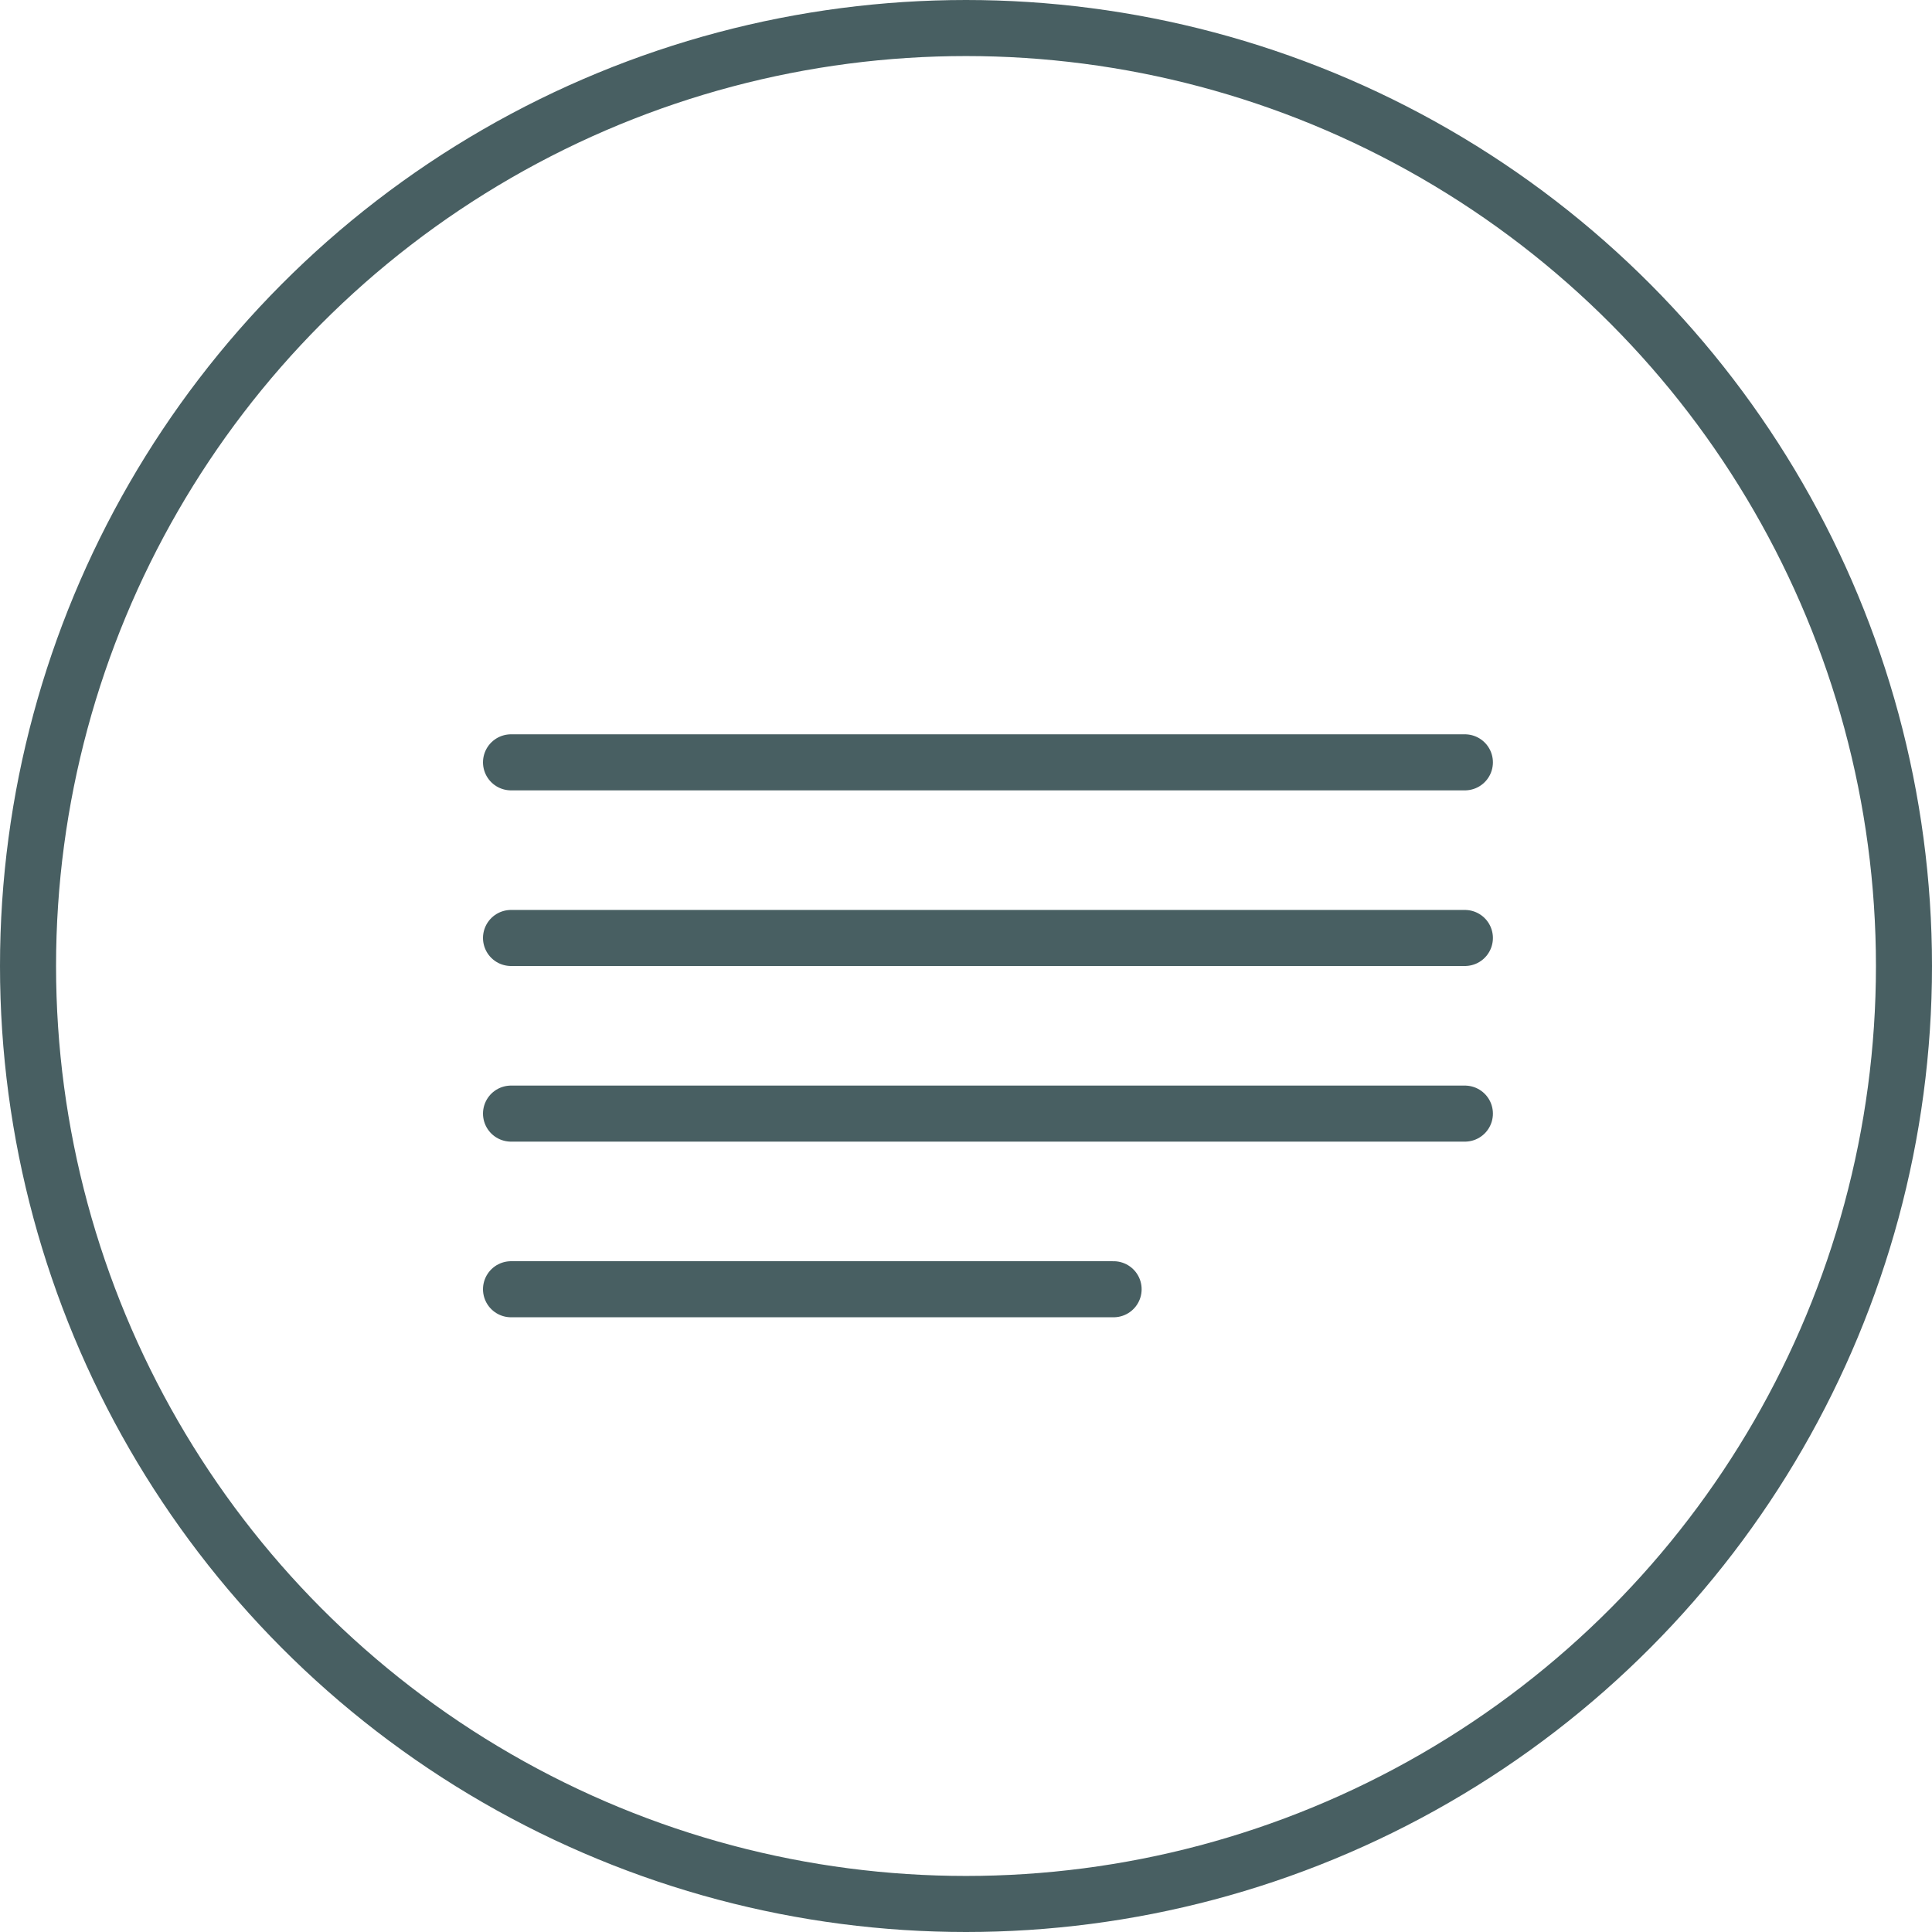 <svg width="517" height="517" viewBox="0 0 517 517" fill="none" xmlns="http://www.w3.org/2000/svg">
<line x1="136.75" y1="204" x2="392" y2="204" stroke="#485F62" stroke-width="15" stroke-linecap="round" stroke-linejoin="round"/>
<line x1="136.75" y1="251" x2="392" y2="251" stroke="#485F62" stroke-width="15" stroke-linecap="round" stroke-linejoin="round"/>
<line x1="136.75" y1="298" x2="392" y2="298" stroke="#485F62" stroke-width="15" stroke-linecap="round" stroke-linejoin="round"/>
<line x1="136.75" y1="345" x2="298" y2="345" stroke="#485F62" stroke-width="15" stroke-linecap="round" stroke-linejoin="round"/>
<circle cx="258.5" cy="258.5" r="251" stroke="#485F62" stroke-width="15"/>
</svg>
